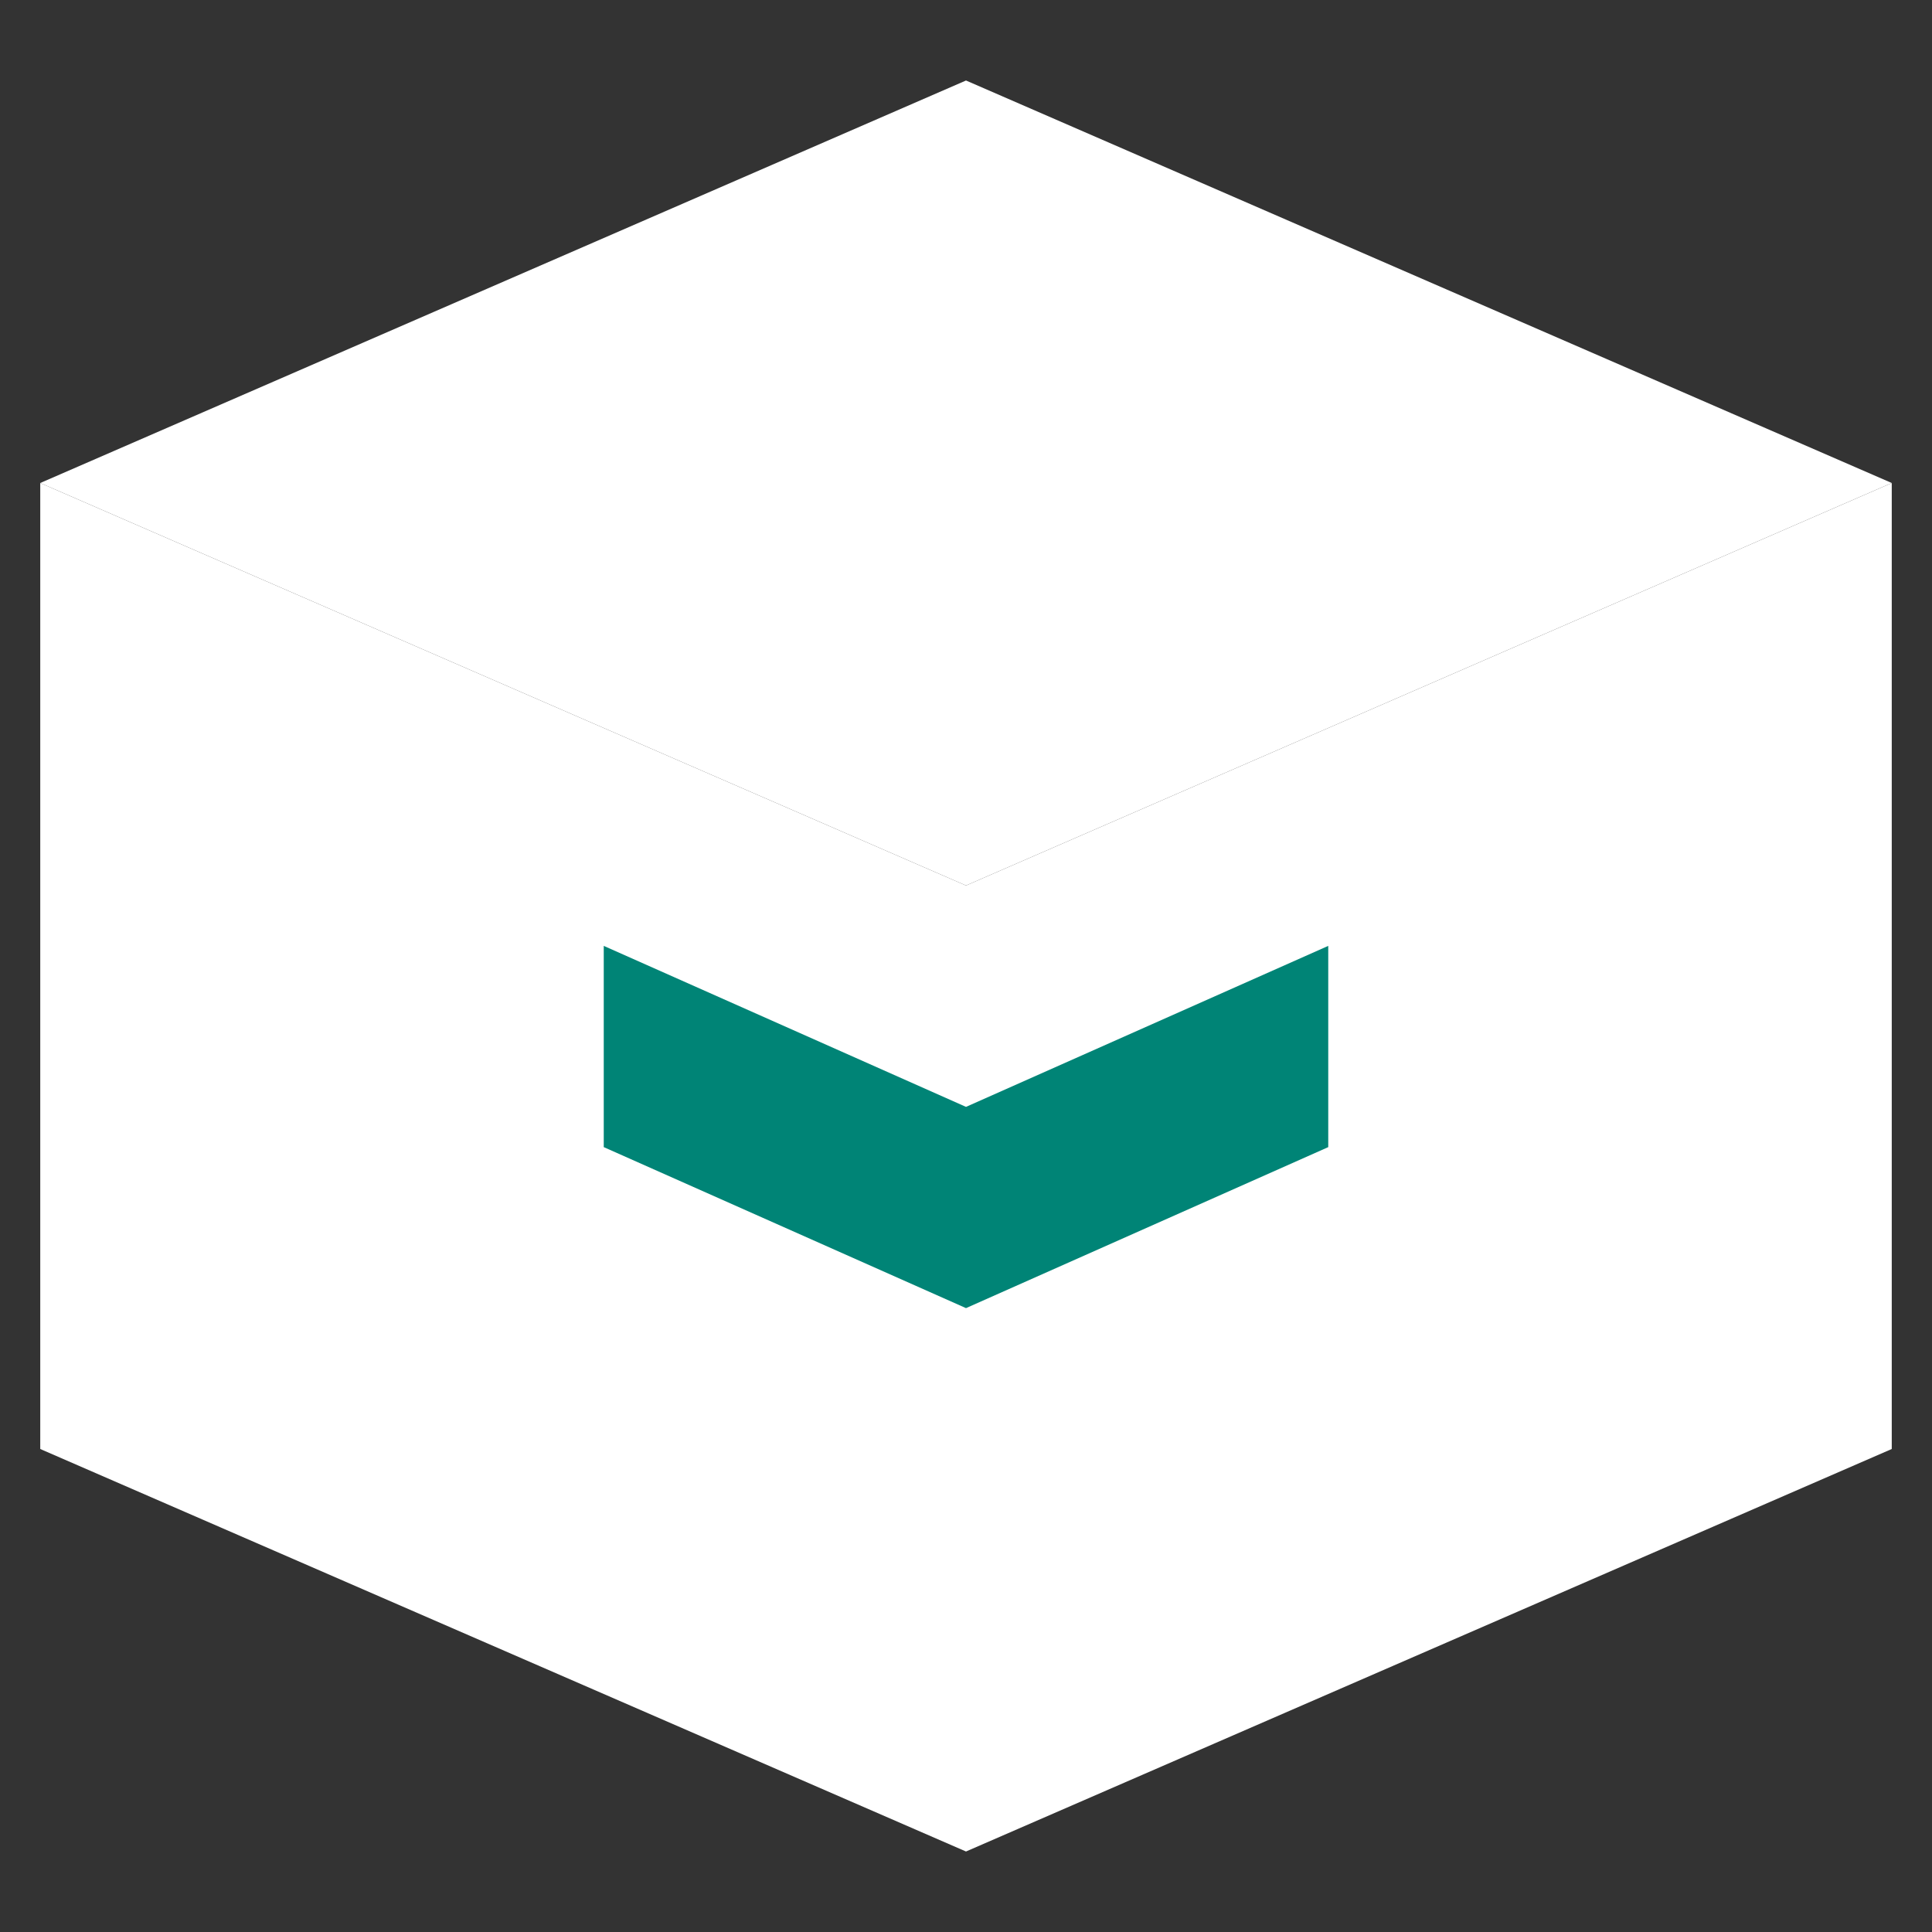 <svg xmlns="http://www.w3.org/2000/svg" width="48" height="48" viewBox="0 0 48 48" fill="none">
  <rect x="0" y="0" width="48" height="48" fill="#333333" stroke="none"/>
  <path d="M47 12L24 2L1 12L24 22L47 12Z" fill="white"/>
  <path d="M24 46L1 36V12L24 22V46Z" fill="white"/>
  <path d="M47 36L24 46V22L47 12V36Z" fill="white"/>
  <path d="M24 32.5L15 28.5V23.5L24 27.5L33 23.5V28.5L24 32.5Z" fill="#008476"/>
</svg>